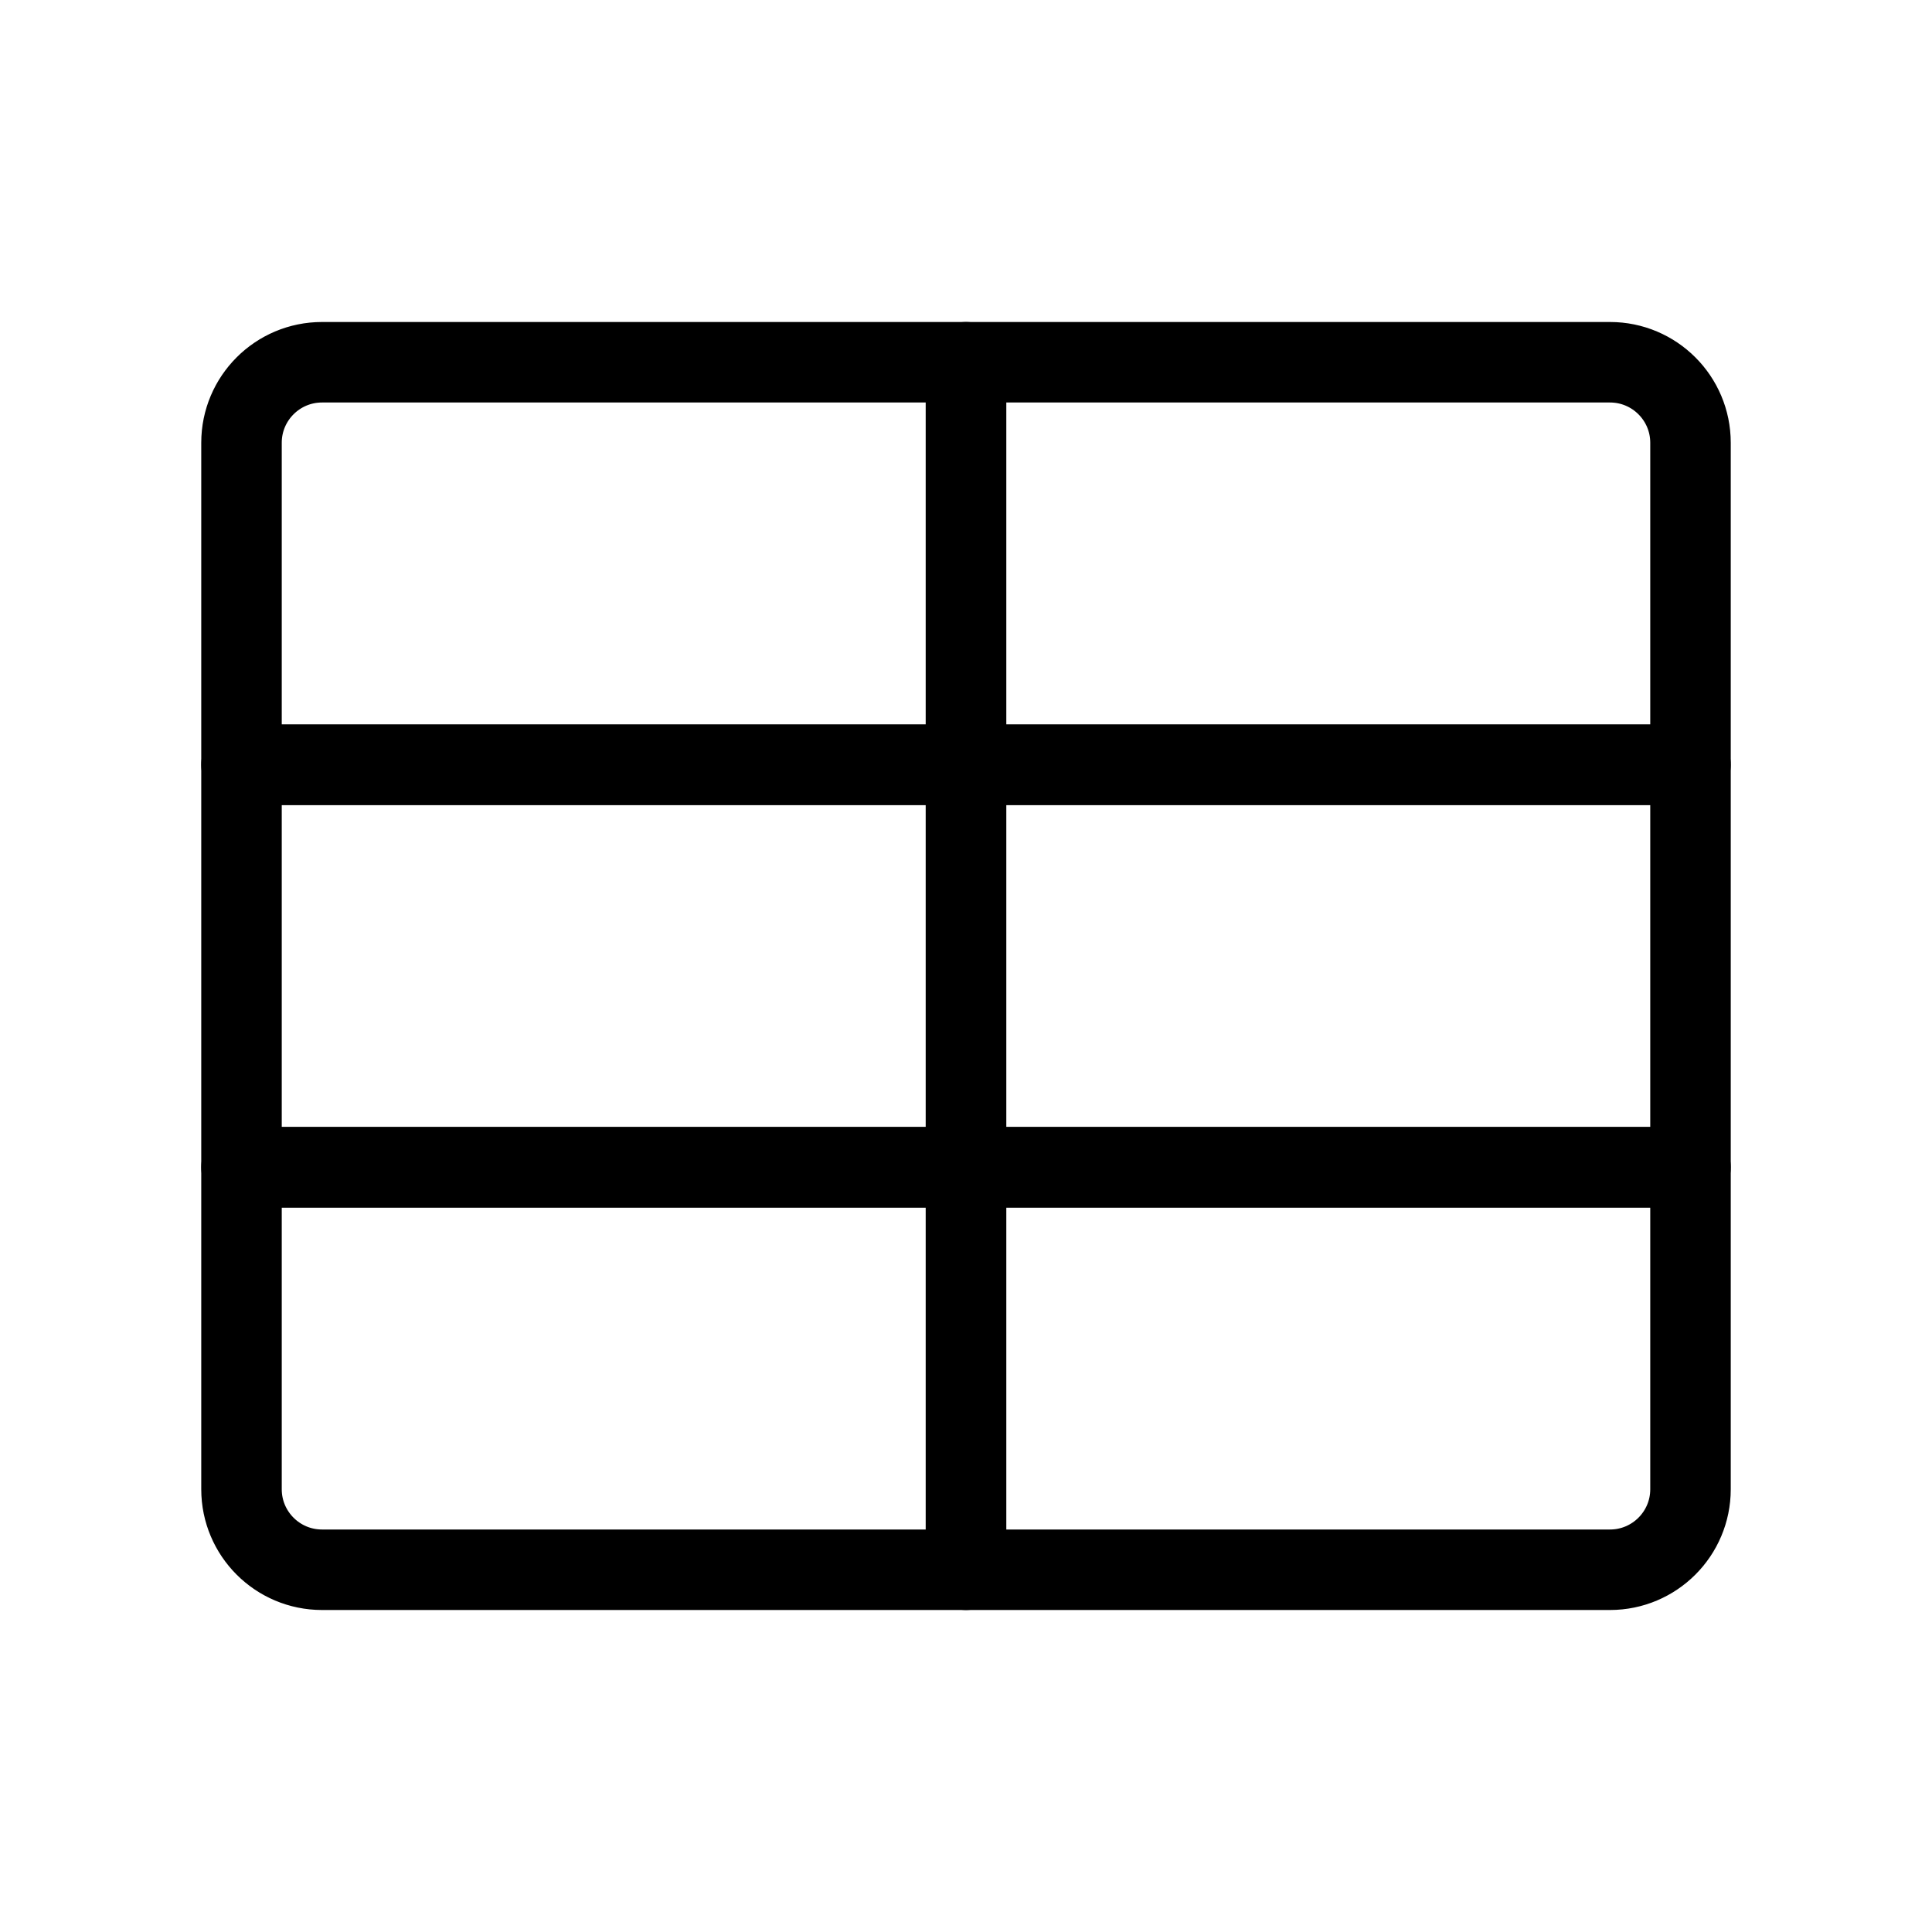 <svg
  width="24"
  height="24"
  viewBox="0 0 24 24"
  fill="none"
  xmlns="http://www.w3.org/2000/svg"
>
  <path
    d="M21 9.5H12V14.5H21V9.5Z"
    stroke="black"
    stroke-miterlimit="10"
    stroke-linecap="round"
    stroke-linejoin="round"
  />
  <path
    d="M12 9.5H3V14.5H12V9.5Z"
    stroke="black"
    stroke-miterlimit="10"
    stroke-linecap="round"
    stroke-linejoin="round"
  />
  <path
    d="M21 14.5H12V19.5H20C20.552 19.5 21 19.052 21 18.5V14.5Z"
    stroke="black"
    stroke-miterlimit="10"
    stroke-linecap="round"
    stroke-linejoin="round"
  />
  <path
    d="M12 14.5H3V18.5C3 19.052 3.448 19.5 4 19.5H12V14.5Z"
    stroke="black"
    stroke-miterlimit="10"
    stroke-linecap="round"
    stroke-linejoin="round"
  />
  <path
    d="M20 4.5H12V9.5H21V5.5C21 4.948 20.552 4.5 20 4.5Z"
    stroke="black"
    stroke-miterlimit="10"
    stroke-linecap="round"
    stroke-linejoin="round"
  />
  <path
    d="M12 4.5H4C3.448 4.5 3 4.948 3 5.5V9.5H12V4.5Z"
    stroke="black"
    stroke-miterlimit="10"
    stroke-linecap="round"
    stroke-linejoin="round"
  />
</svg>
